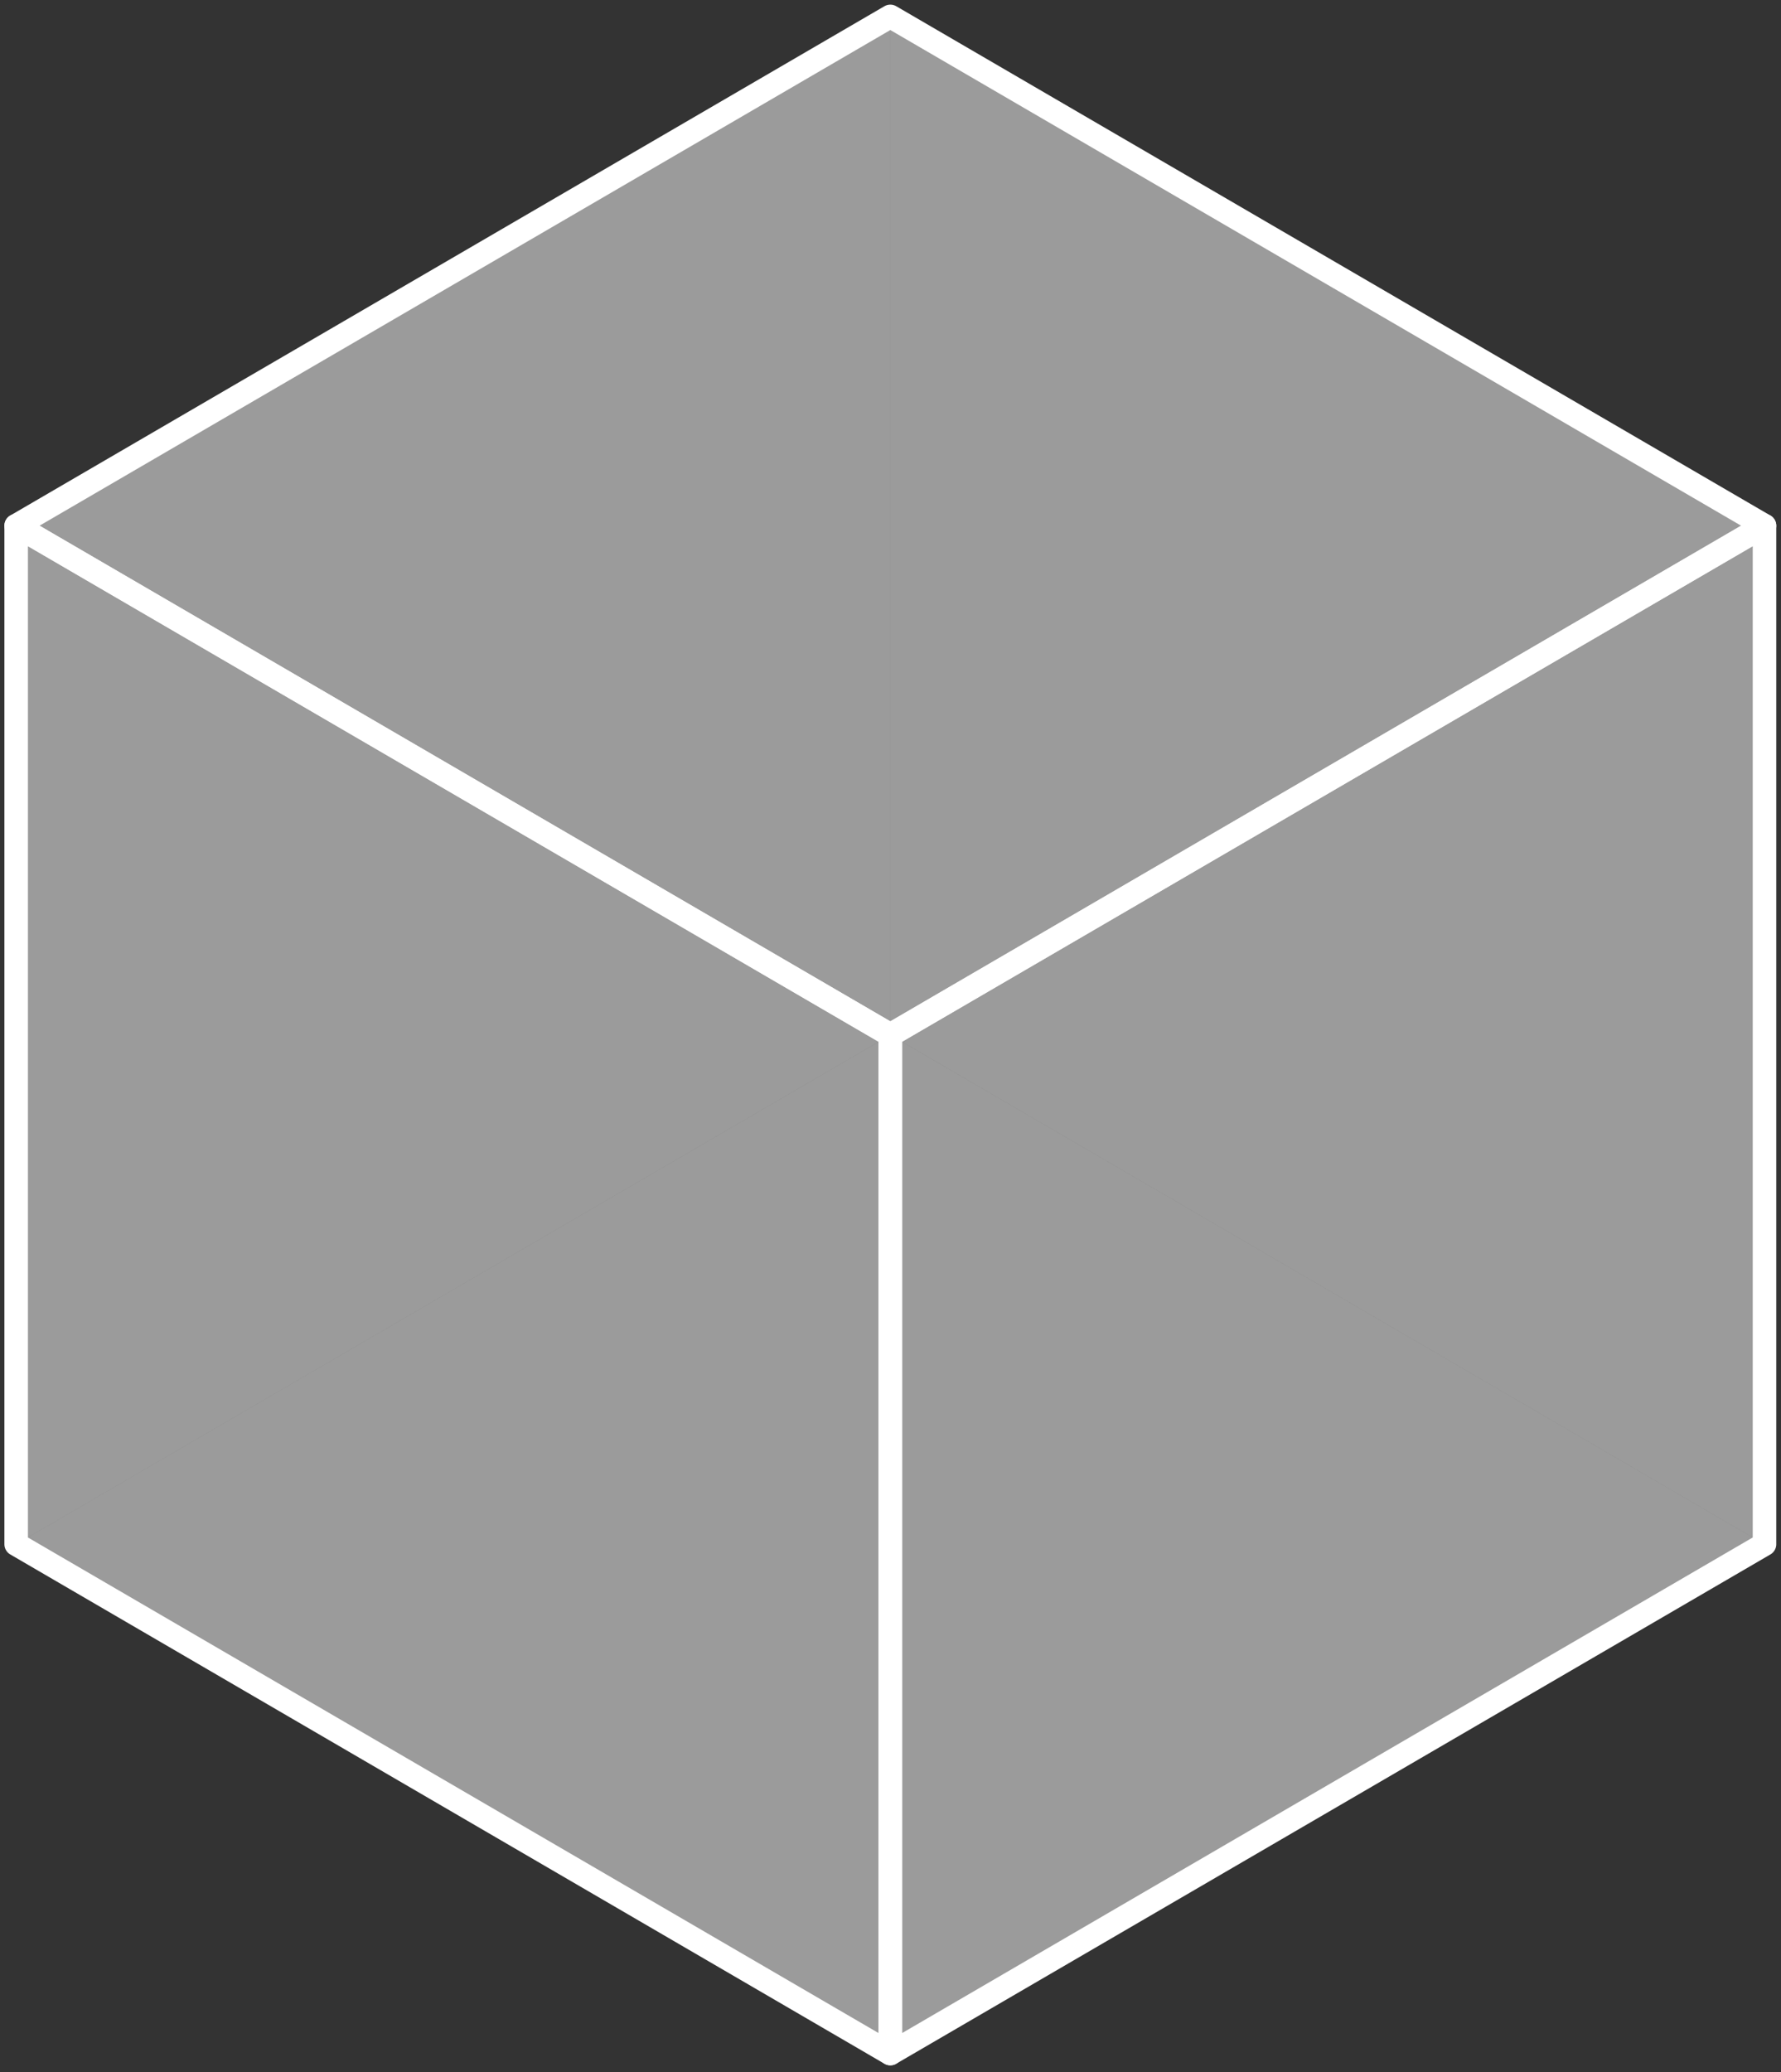 <svg width="227" height="264" viewBox="0 0 227 264" fill="none" xmlns="http://www.w3.org/2000/svg">
<rect x="0" y="0" width="227" height="264" fill="#333333" stroke="none"/>
<path d="M224.895 196.727L113.478 131.849L2.061 196.727L113.478 261.606L224.895 196.727Z" fill="white" fill-opacity="0.3"/>
<path d="M224.896 196.726L113.479 131.847V2.09L224.896 66.969V196.726Z" fill="white" fill-opacity="0.3"/>
<path d="M113.478 131.847L2.061 196.726L2.061 66.969L113.478 2.09V131.847Z" fill="white" fill-opacity="0.3"/>
<path d="M113.478 261.604L2.061 196.725L2.061 66.968L113.478 131.846V261.604Z" fill="white" fill-opacity="0.3" stroke="white" stroke-width="3" stroke-miterlimit="1" stroke-linejoin="round"/>
<path d="M113.479 261.604L224.896 196.725V66.968L113.479 131.846V261.604Z" fill="white" fill-opacity="0.3" style="mix-blend-mode:soft-light"/>
<path d="M113.479 261.604L224.896 196.725V66.968L113.479 131.846V261.604Z" stroke="white" stroke-width="3" stroke-miterlimit="1" stroke-linejoin="round"/>
<path d="M224.895 66.969L113.478 2.09L2.061 66.969L113.478 131.847L224.895 66.969Z" fill="white" fill-opacity="0.3" stroke="white" stroke-width="3" stroke-miterlimit="1" stroke-linejoin="round"/>
</svg>
